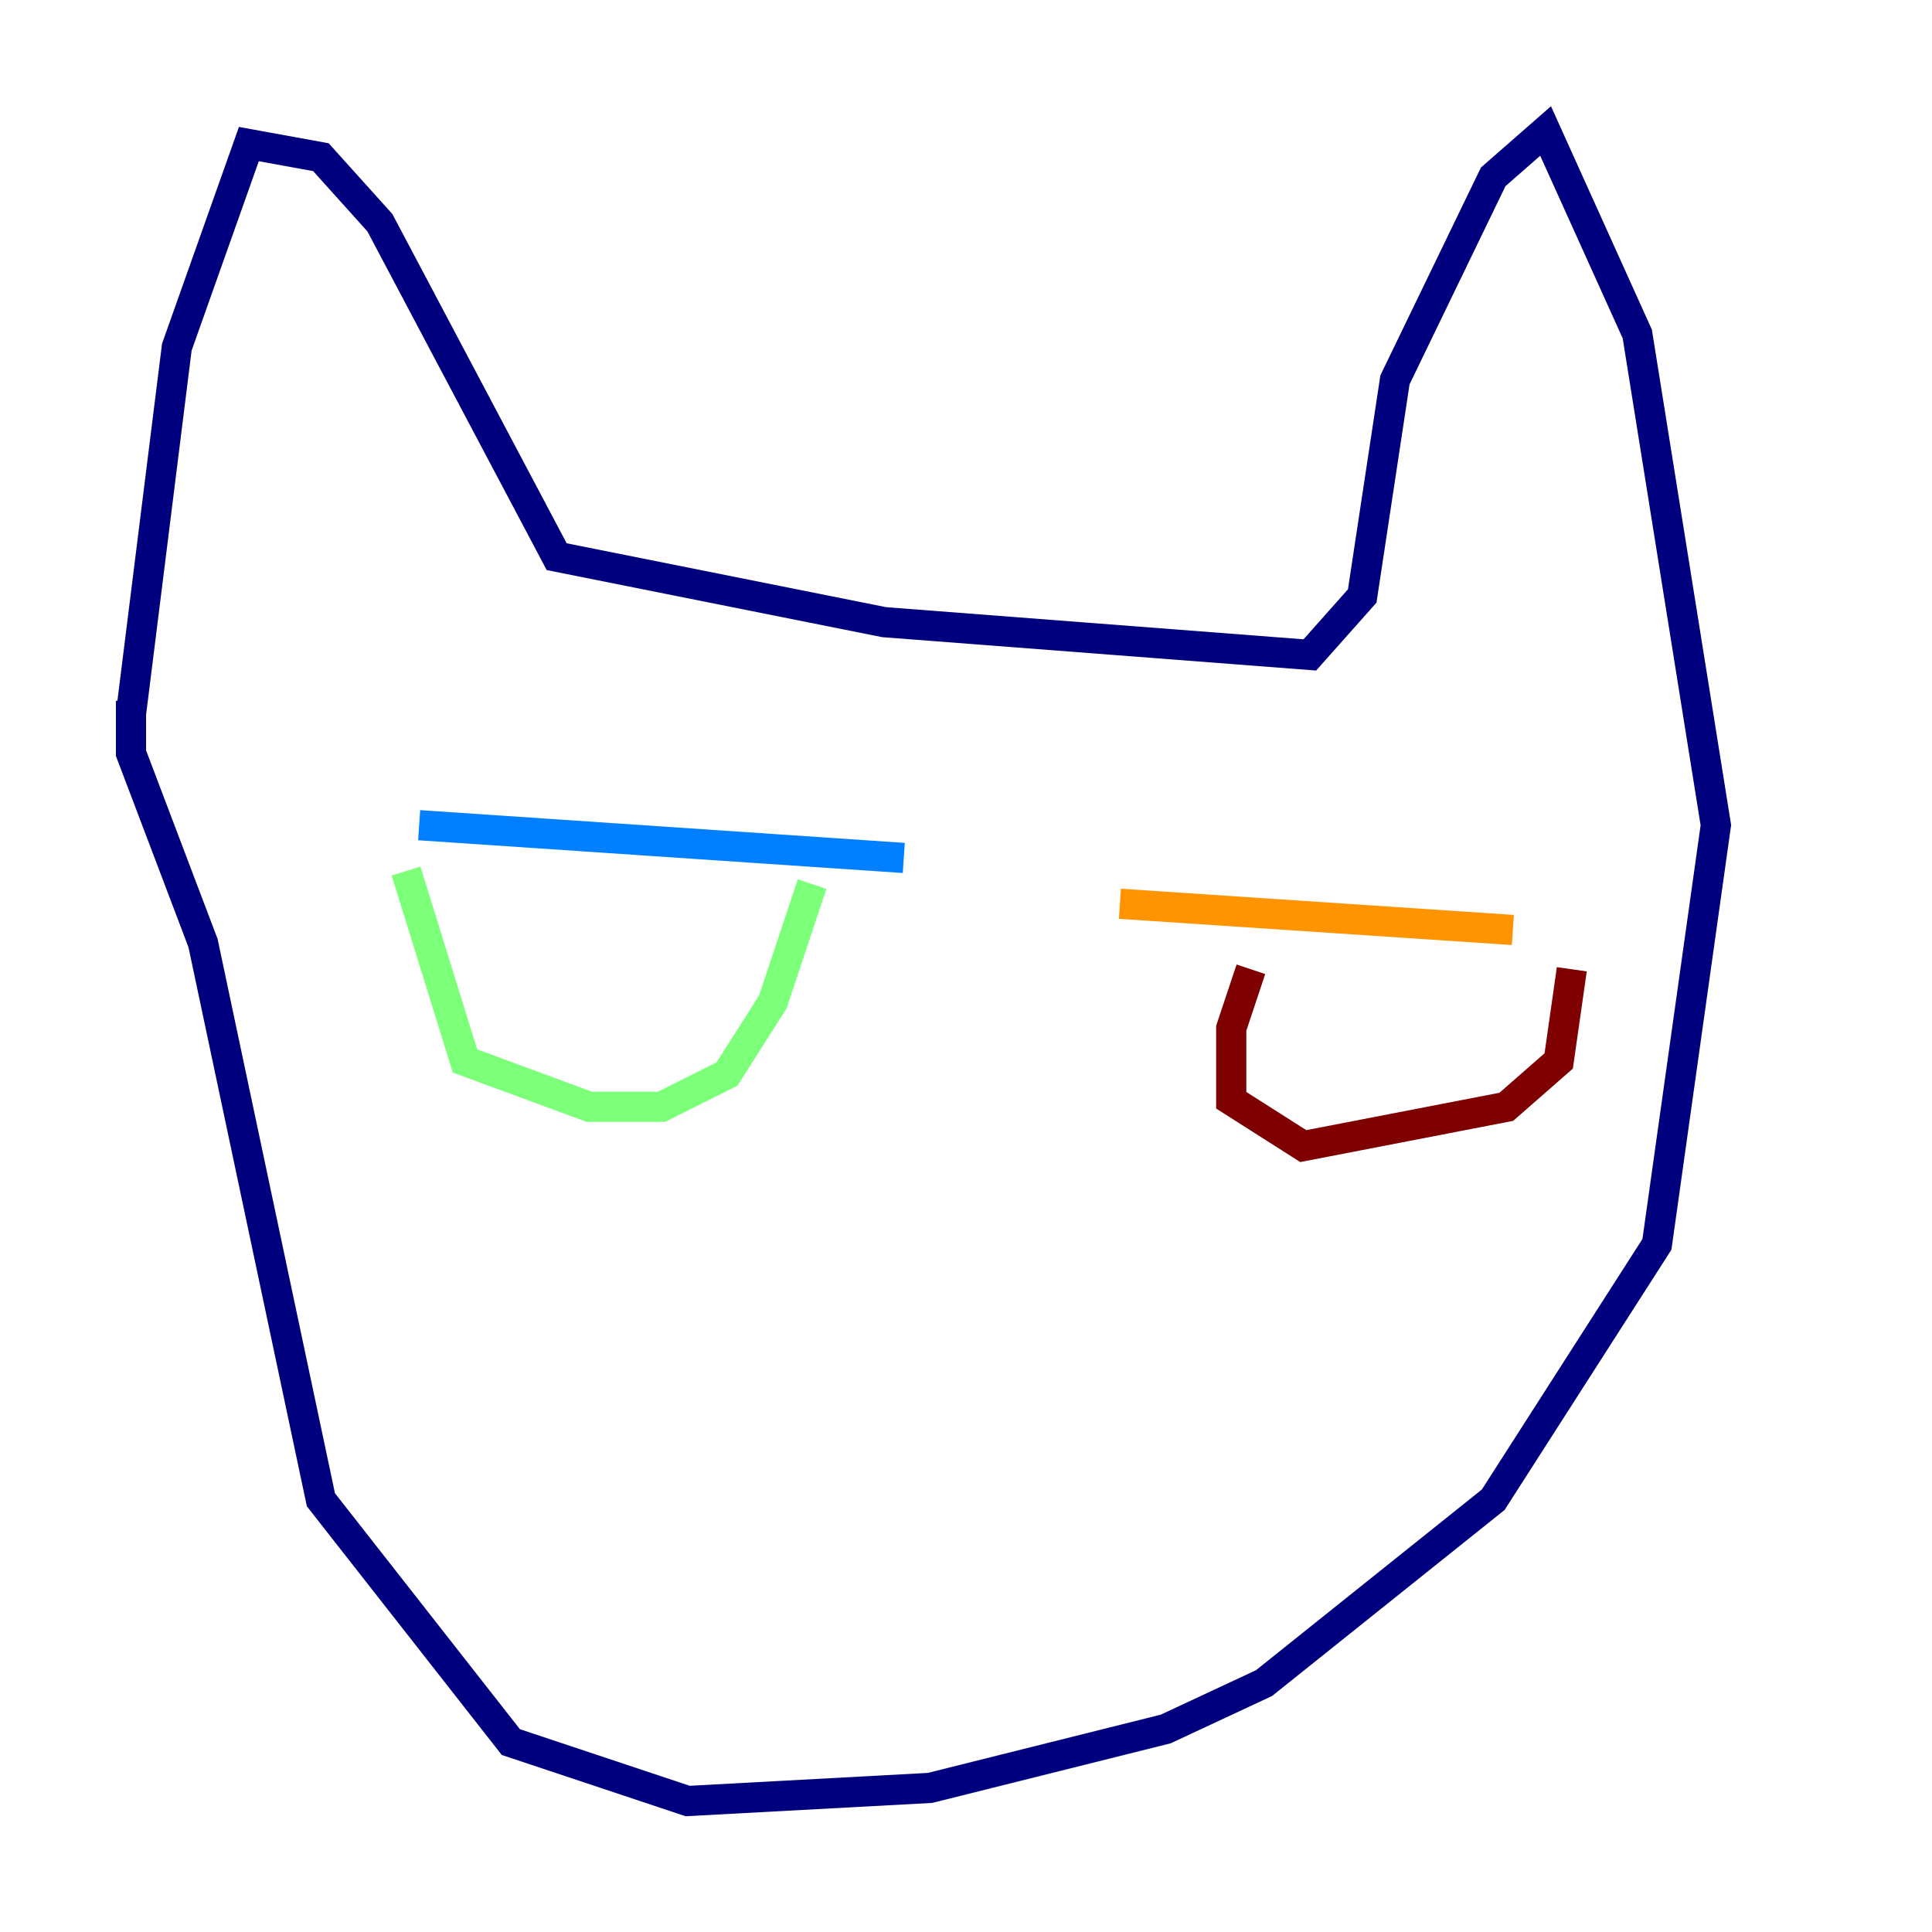 <?xml version="1.0" encoding="utf-8" ?>
<svg baseProfile="tiny" height="128" version="1.2" viewBox="0,0,128,128" width="128" xmlns="http://www.w3.org/2000/svg" xmlns:ev="http://www.w3.org/2001/xml-events" xmlns:xlink="http://www.w3.org/1999/xlink"><defs /><polyline fill="none" points="8.678,47.295 11.715,22.997 16.488,9.546 21.261,10.414 25.166,14.752 36.881,36.881 58.576,41.22 86.78,43.39 90.251,39.485 92.42,25.166 98.929,11.715 102.4,8.678 108.475,22.129 113.681,54.671 109.776,82.441 98.929,99.363 83.742,111.512 77.234,114.549 61.614,118.454 45.559,119.322 33.844,115.417 21.261,99.363 13.451,62.481 8.678,49.898 8.678,46.427" stroke="#00007f" stroke-width="2" /><polyline fill="none" points="27.77,54.671 59.878,56.841" stroke="#0080ff" stroke-width="2" /><polyline fill="none" points="26.902,57.709 30.807,70.291 39.051,73.329 43.824,73.329 48.163,71.159 51.2,66.386 53.803,58.576" stroke="#7cff79" stroke-width="2" /><polyline fill="none" points="74.197,59.878 100.231,61.614" stroke="#ff9400" stroke-width="2" /><polyline fill="none" points="82.875,64.217 81.573,68.122 81.573,72.895 86.346,75.932 99.797,73.329 103.268,70.291 104.136,64.217" stroke="#7f0000" stroke-width="2" /></svg>